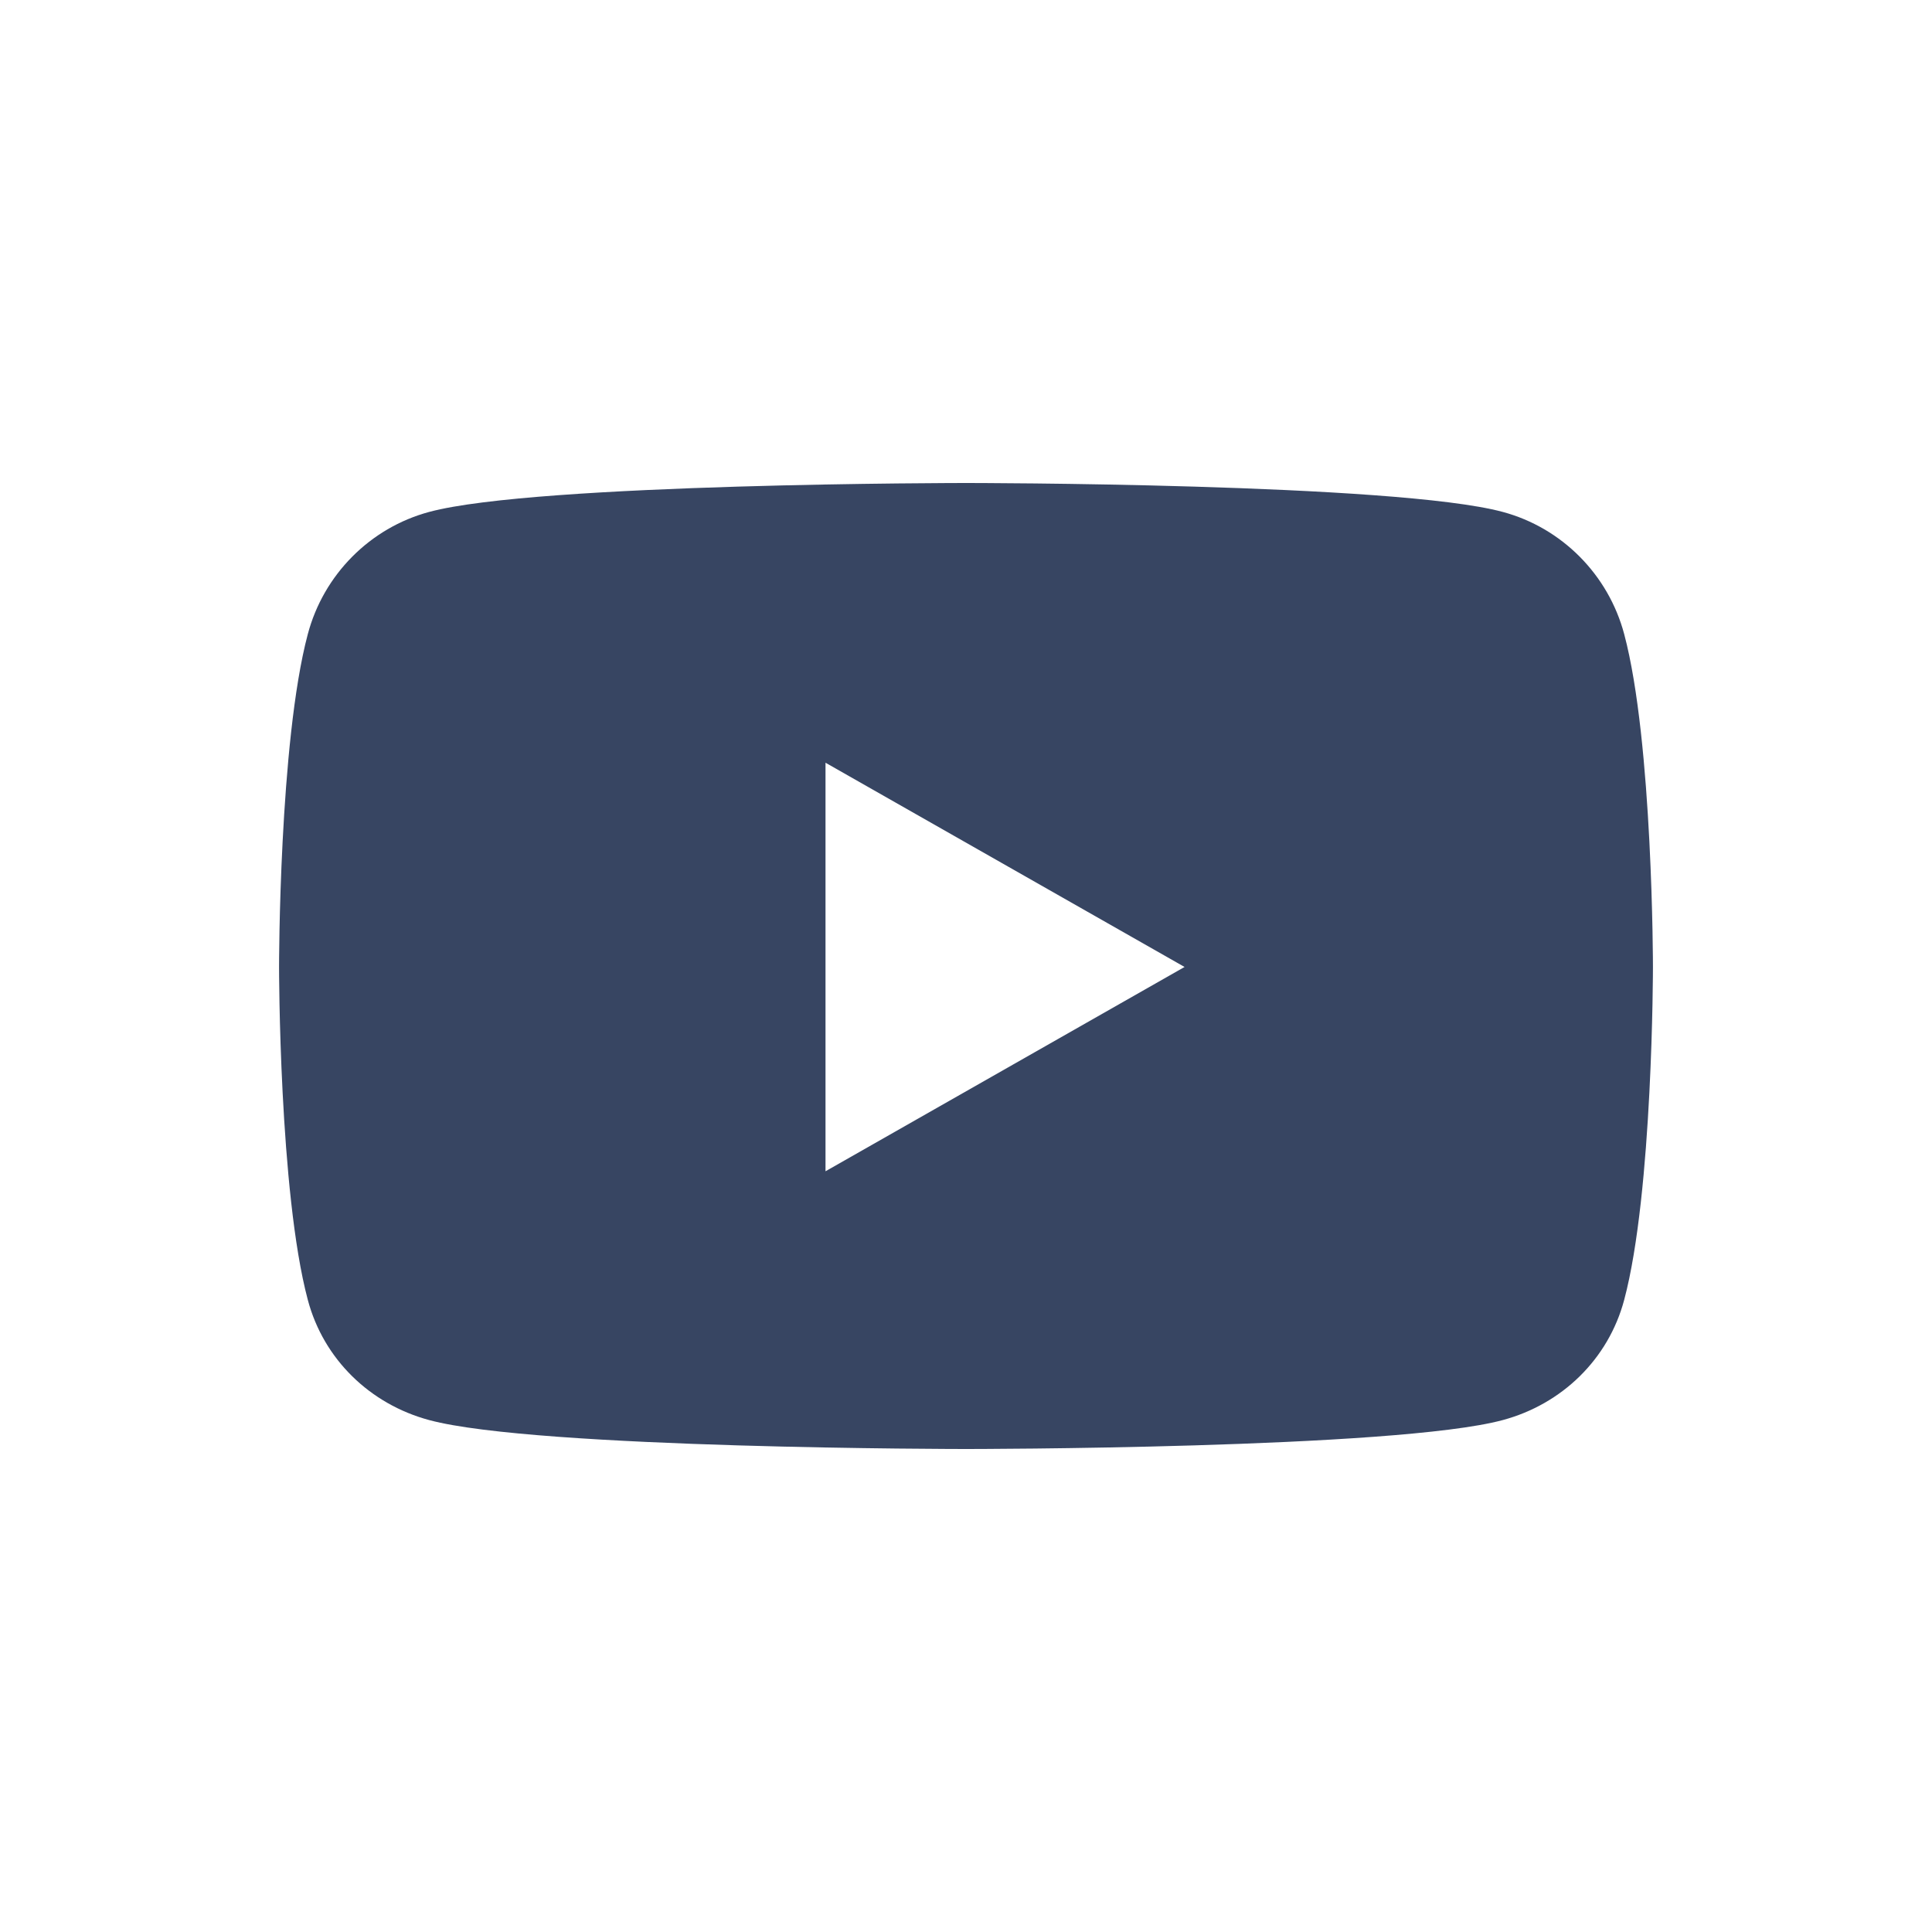 <svg width="32" height="32" viewBox="0 0 32 32" fill="none" xmlns="http://www.w3.org/2000/svg">
<path d="M26.902 10.504C26.64 9.518 25.869 8.742 24.89 8.479C23.116 8 16 8 16 8C16 8 8.884 8 7.109 8.479C6.13 8.742 5.359 9.518 5.098 10.504C4.622 12.29 4.622 16.016 4.622 16.016C4.622 16.016 4.622 19.743 5.098 21.529C5.359 22.514 6.13 23.258 7.109 23.521C8.884 24 16 24 16 24C16 24 23.116 24 24.89 23.521C25.869 23.258 26.64 22.514 26.902 21.529C27.378 19.743 27.378 16.016 27.378 16.016C27.378 16.016 27.378 12.29 26.902 10.504ZM13.673 19.4V12.633L19.62 16.016L13.673 19.4Z" fill="#374562"/>
</svg>
